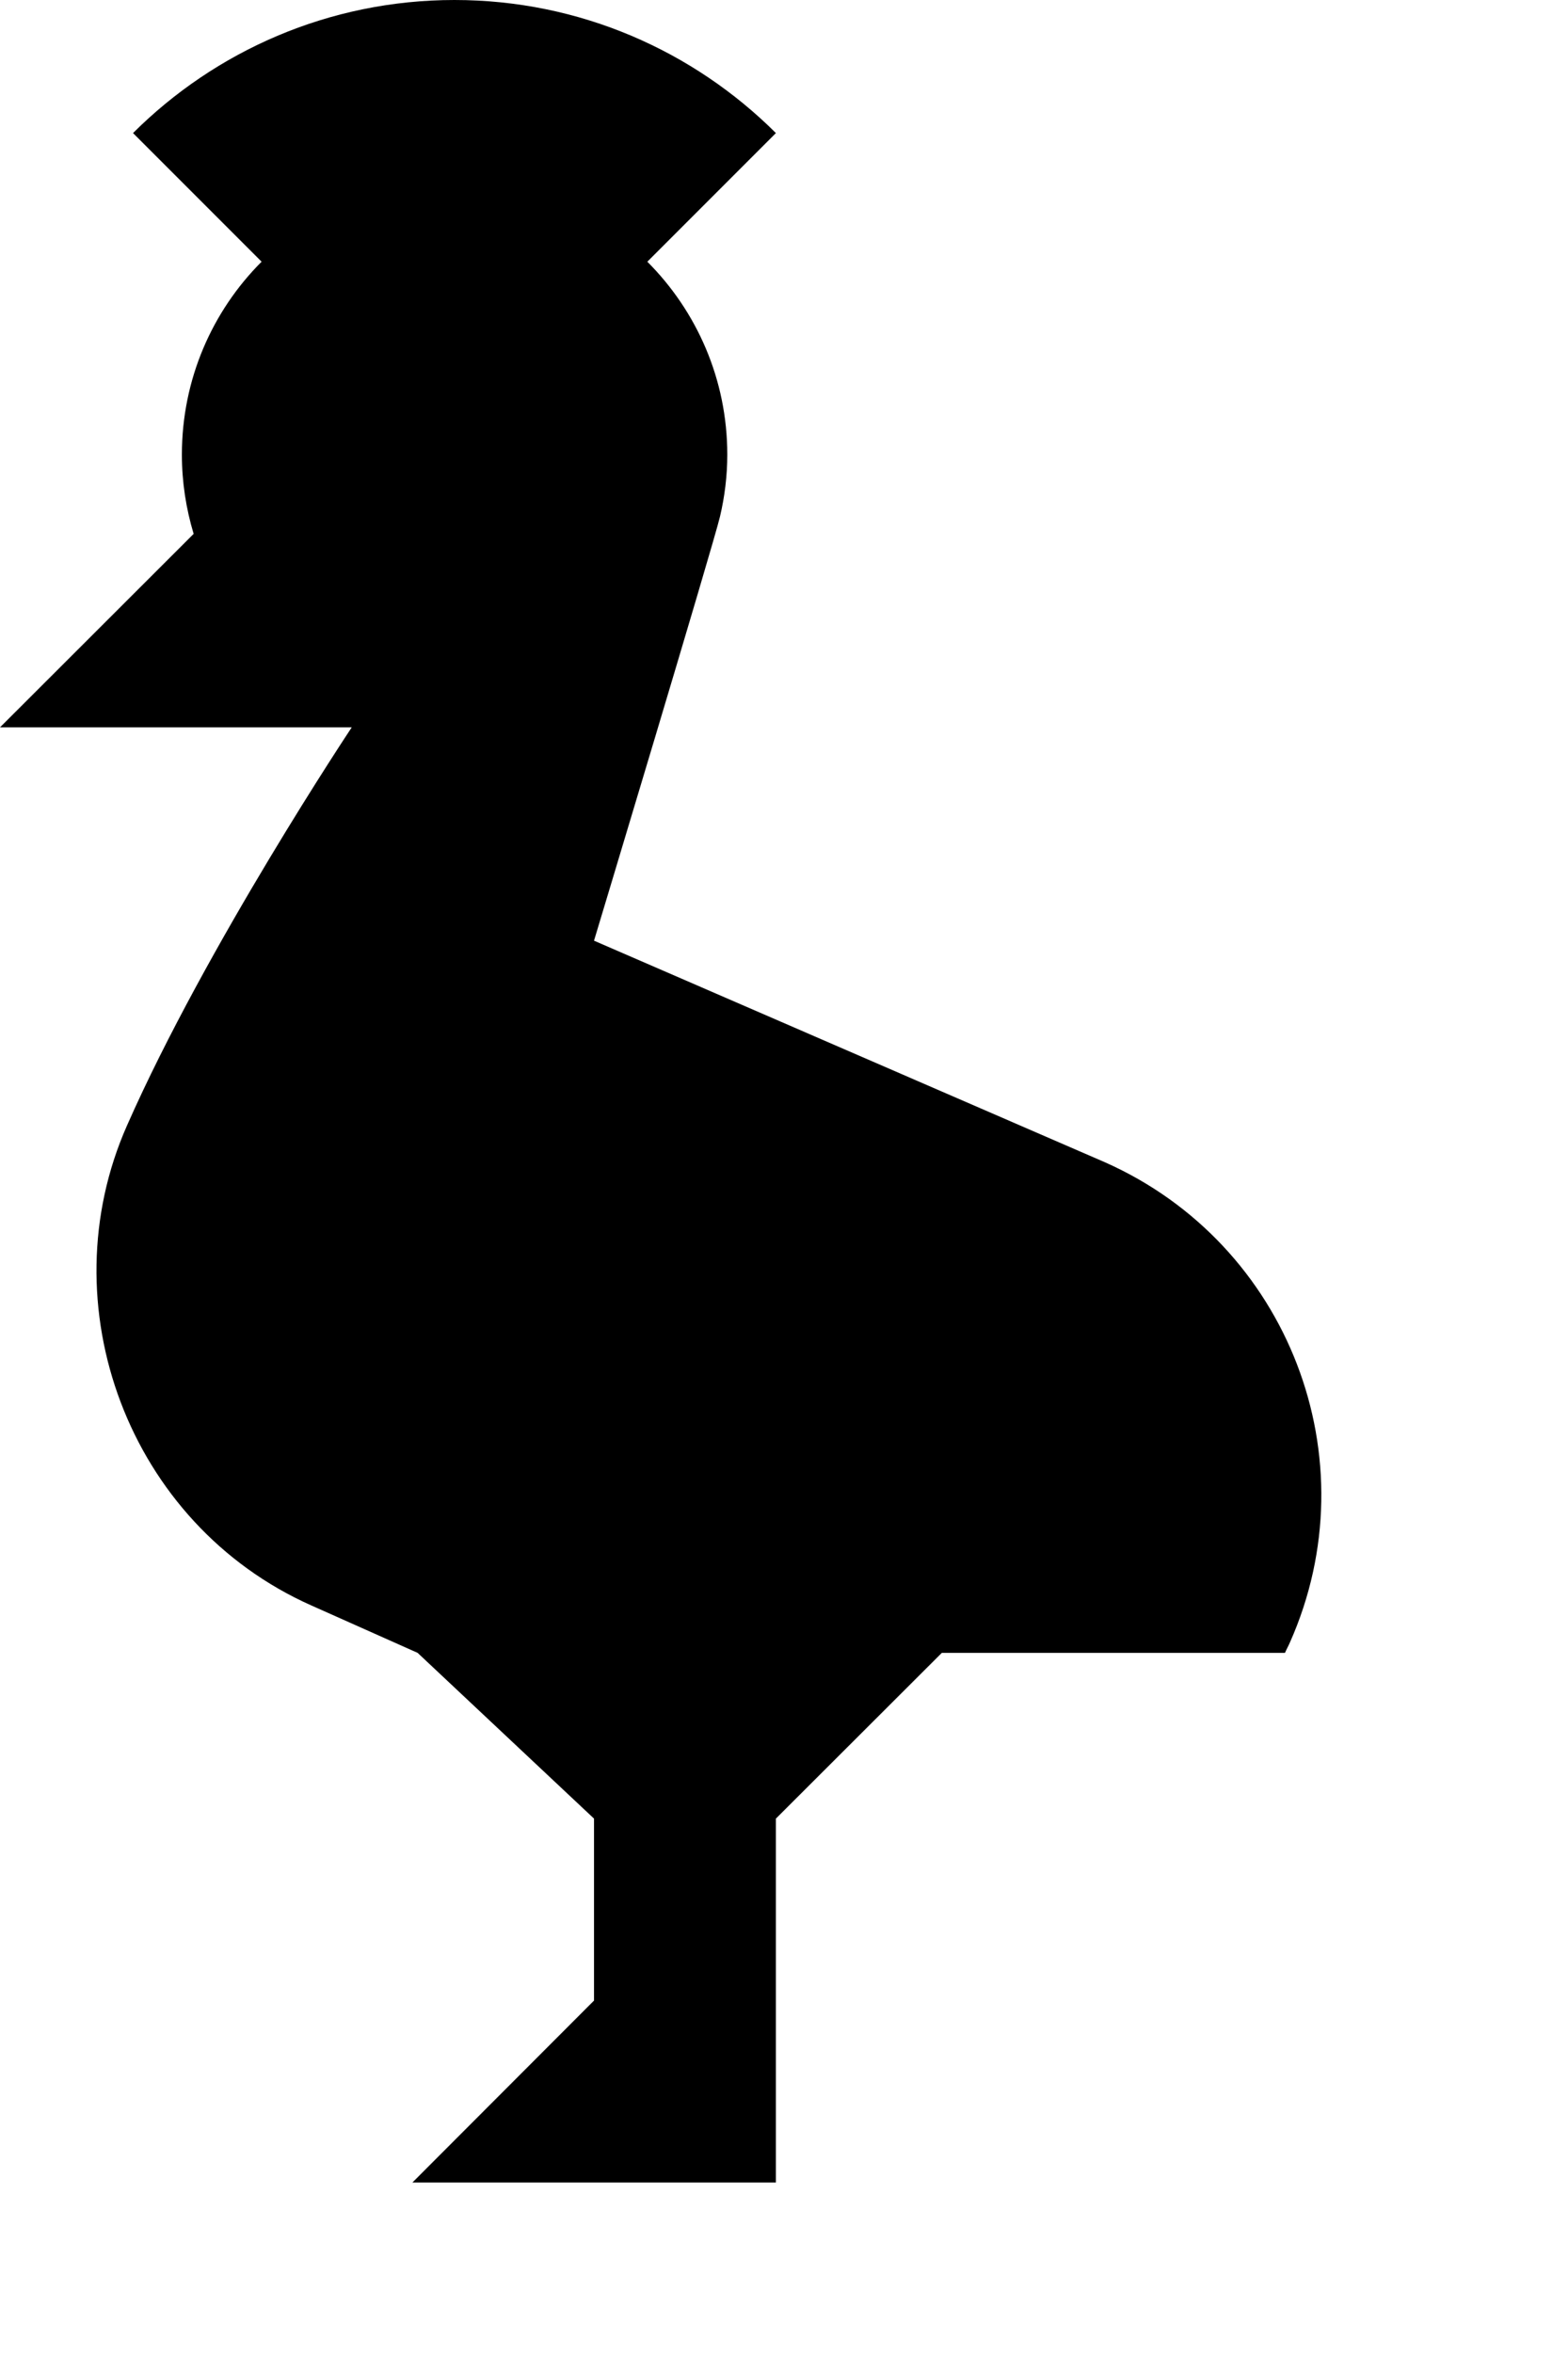 <svg preserveAspectRatio="none" width="100%" height="100%" overflow="visible" style="display: block;" viewBox="0 0 6 9" fill="none" xmlns="http://www.w3.org/2000/svg">
<path id="Vector" d="M4.229 4.446L2.273 3.598C2.273 3.598 2.731 2.079 2.755 1.976C2.773 1.9 2.783 1.82 2.783 1.739C2.783 1.451 2.666 1.19 2.477 1.001L2.969 0.509C2.654 0.195 2.219 0 1.739 0C1.259 0 0.824 0.195 0.509 0.509L1.001 1.001C0.812 1.19 0.696 1.451 0.696 1.739C0.696 1.844 0.712 1.946 0.741 2.042L0 2.782H1.346C1.346 2.782 0.789 3.618 0.486 4.305C0.182 4.991 0.49 5.829 1.192 6.141L1.598 6.322L2.273 6.956V7.652L1.578 8.348H2.969V6.956L3.604 6.322H4.917C4.923 6.308 4.93 6.296 4.936 6.282C5.248 5.58 4.931 4.758 4.229 4.446Z" fill="black"/>
</svg>
